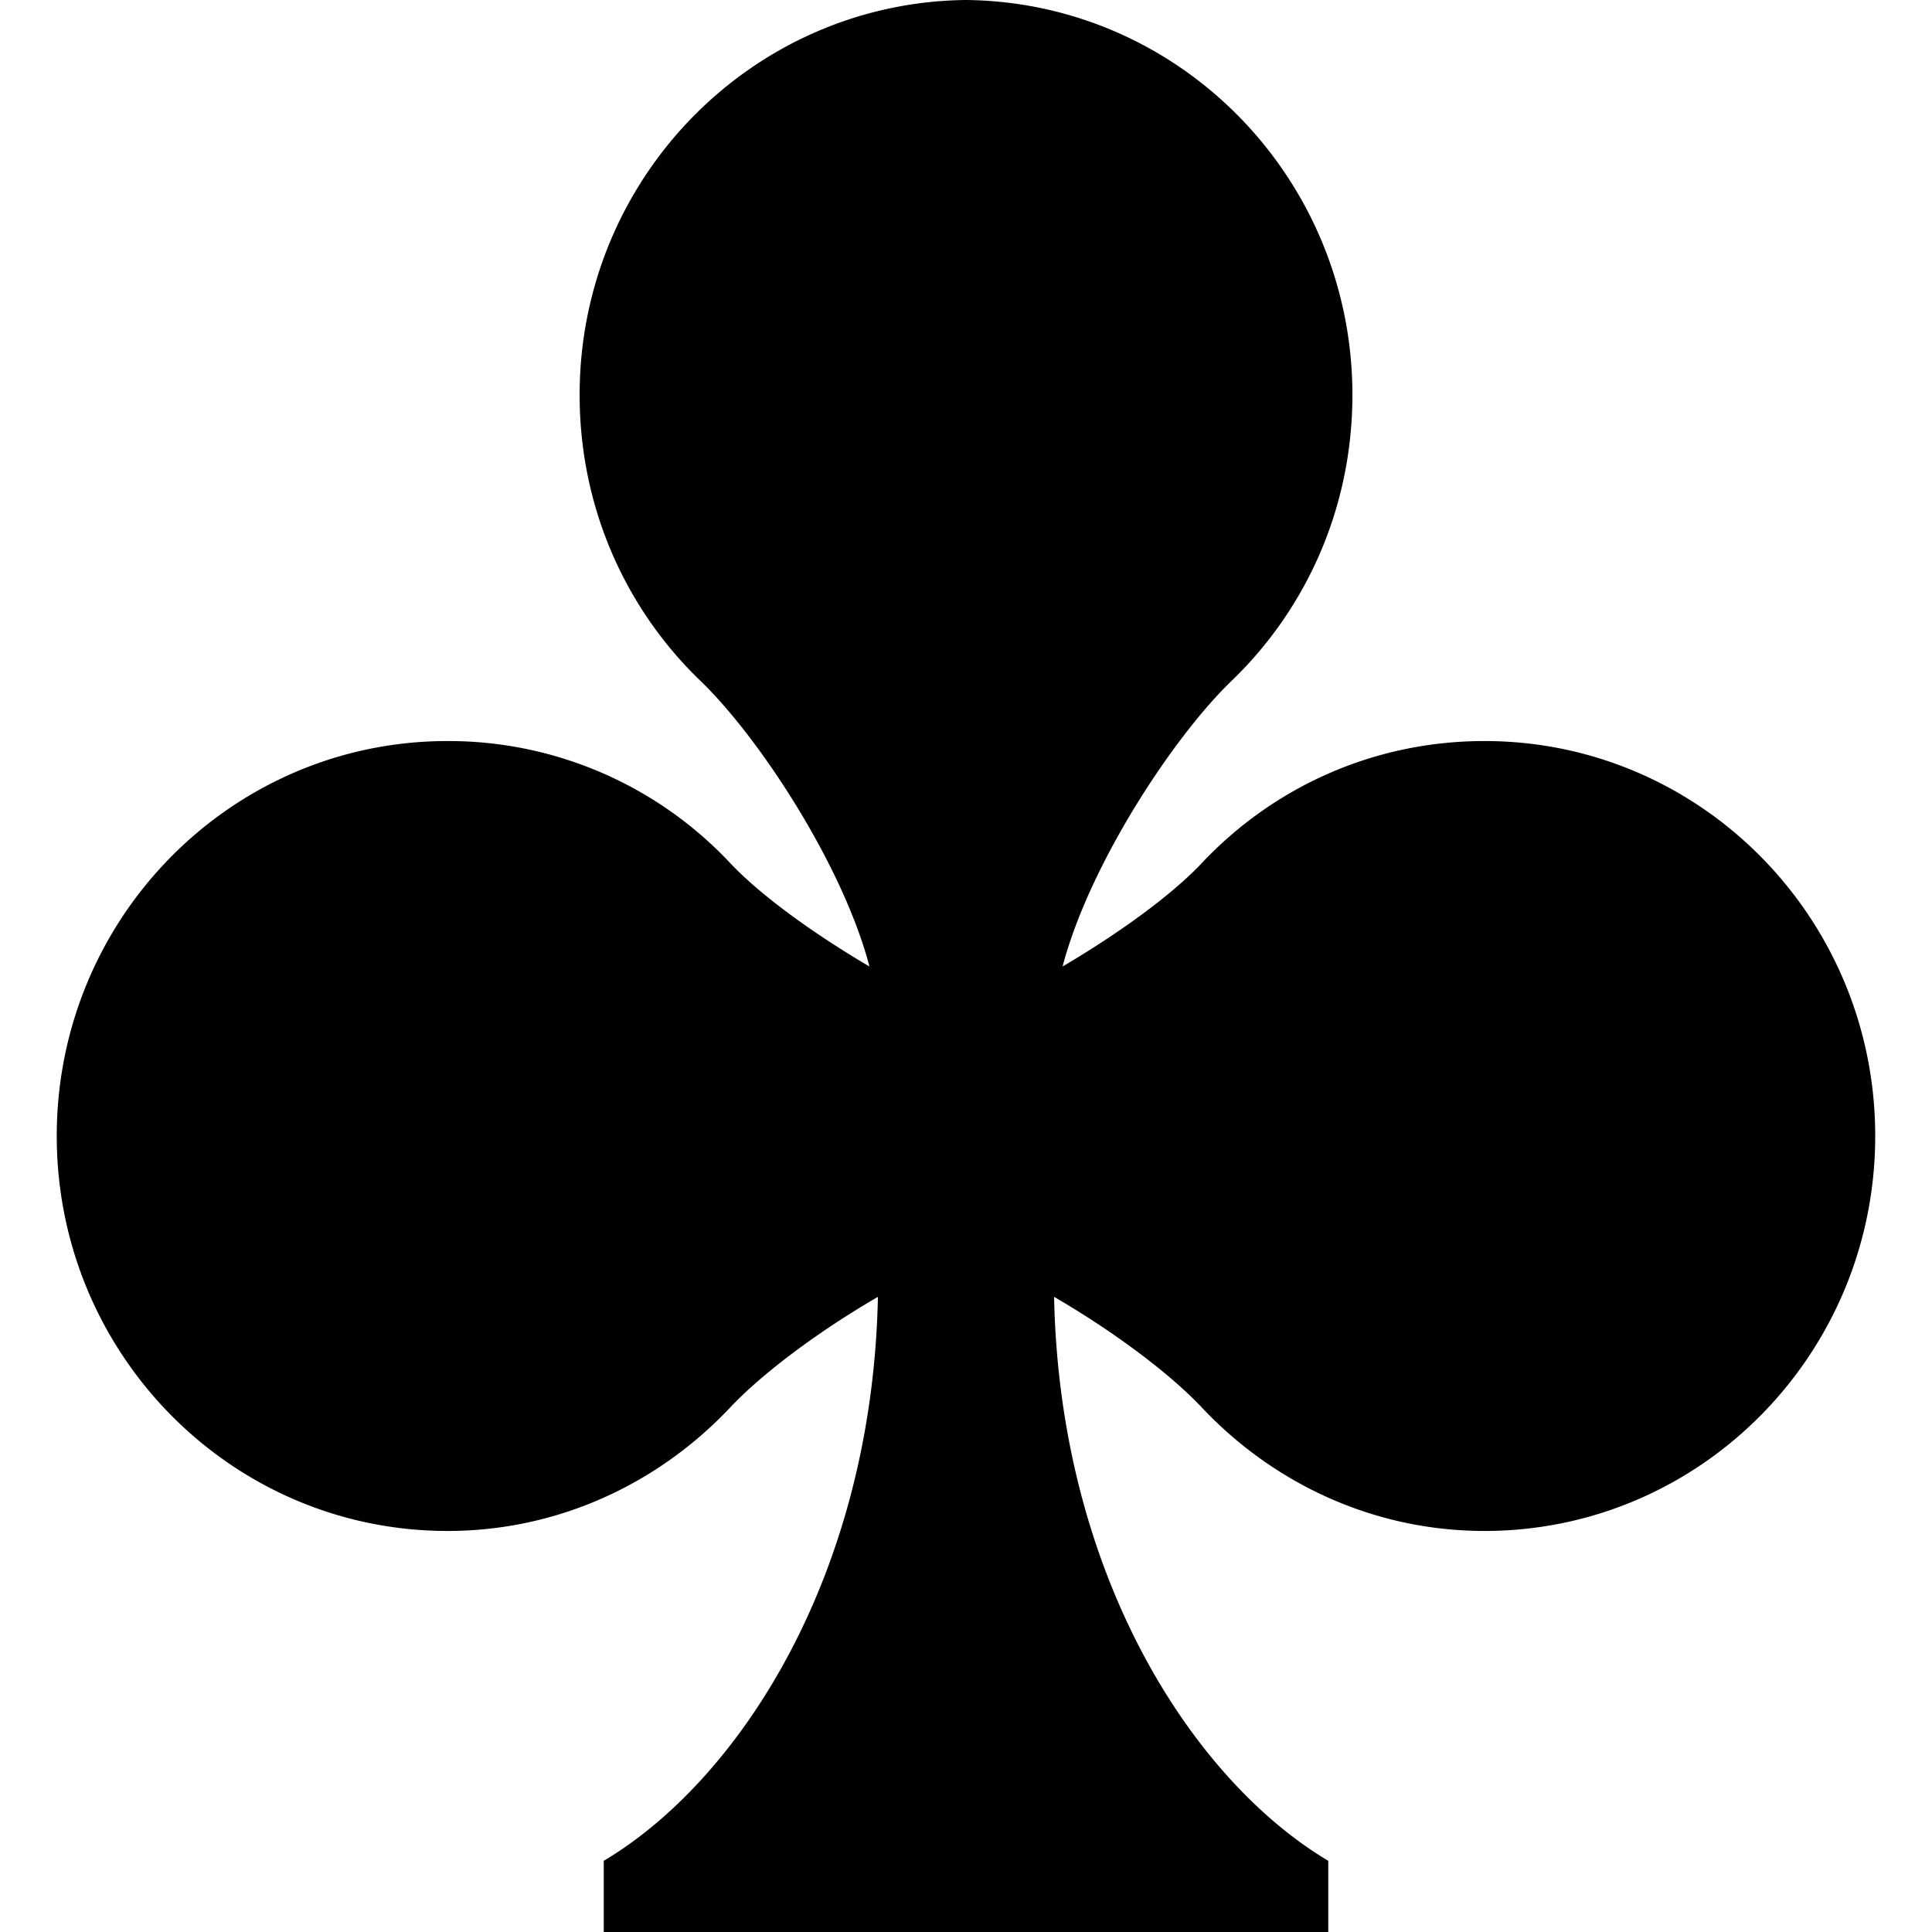 <svg xmlns="http://www.w3.org/2000/svg" width="64" height="64"><path d="M49.177 24.548c-3.69 0-7.005 1.537-9.366 4.043-1 1.061-2.735 2.32-4.612 3.426.882-3.367 3.667-7.606 5.602-9.466 2.477-2.386 3.999-5.739 3.999-9.469C44.8 5.901 39.083.076 32.001 0c-7.082.076-12.8 5.902-12.8 13.082 0 3.729 1.521 7.083 3.999 9.469 1.935 1.86 4.72 6.099 5.602 9.466-1.878-1.106-3.613-2.364-4.613-3.426a12.794 12.794 0 00-9.366-4.043c-7.149 0-12.943 5.854-12.943 13.083 0 7.227 5.793 13.084 12.943 13.084 3.69 0 7.005-1.585 9.366-4.091 1.05-1.117 2.903-2.509 4.893-3.664-.188 9.231-4.596 16.011-9.082 18.682v2.359h24.001v-2.359c-4.487-2.671-8.895-9.451-9.083-18.682 1.991 1.156 3.843 2.548 4.893 3.664 2.36 2.506 5.675 4.091 9.366 4.091 7.149 0 12.942-5.856 12.942-13.084 0-7.229-5.793-13.083-12.943-13.083z"/><script xmlns=""/></svg>